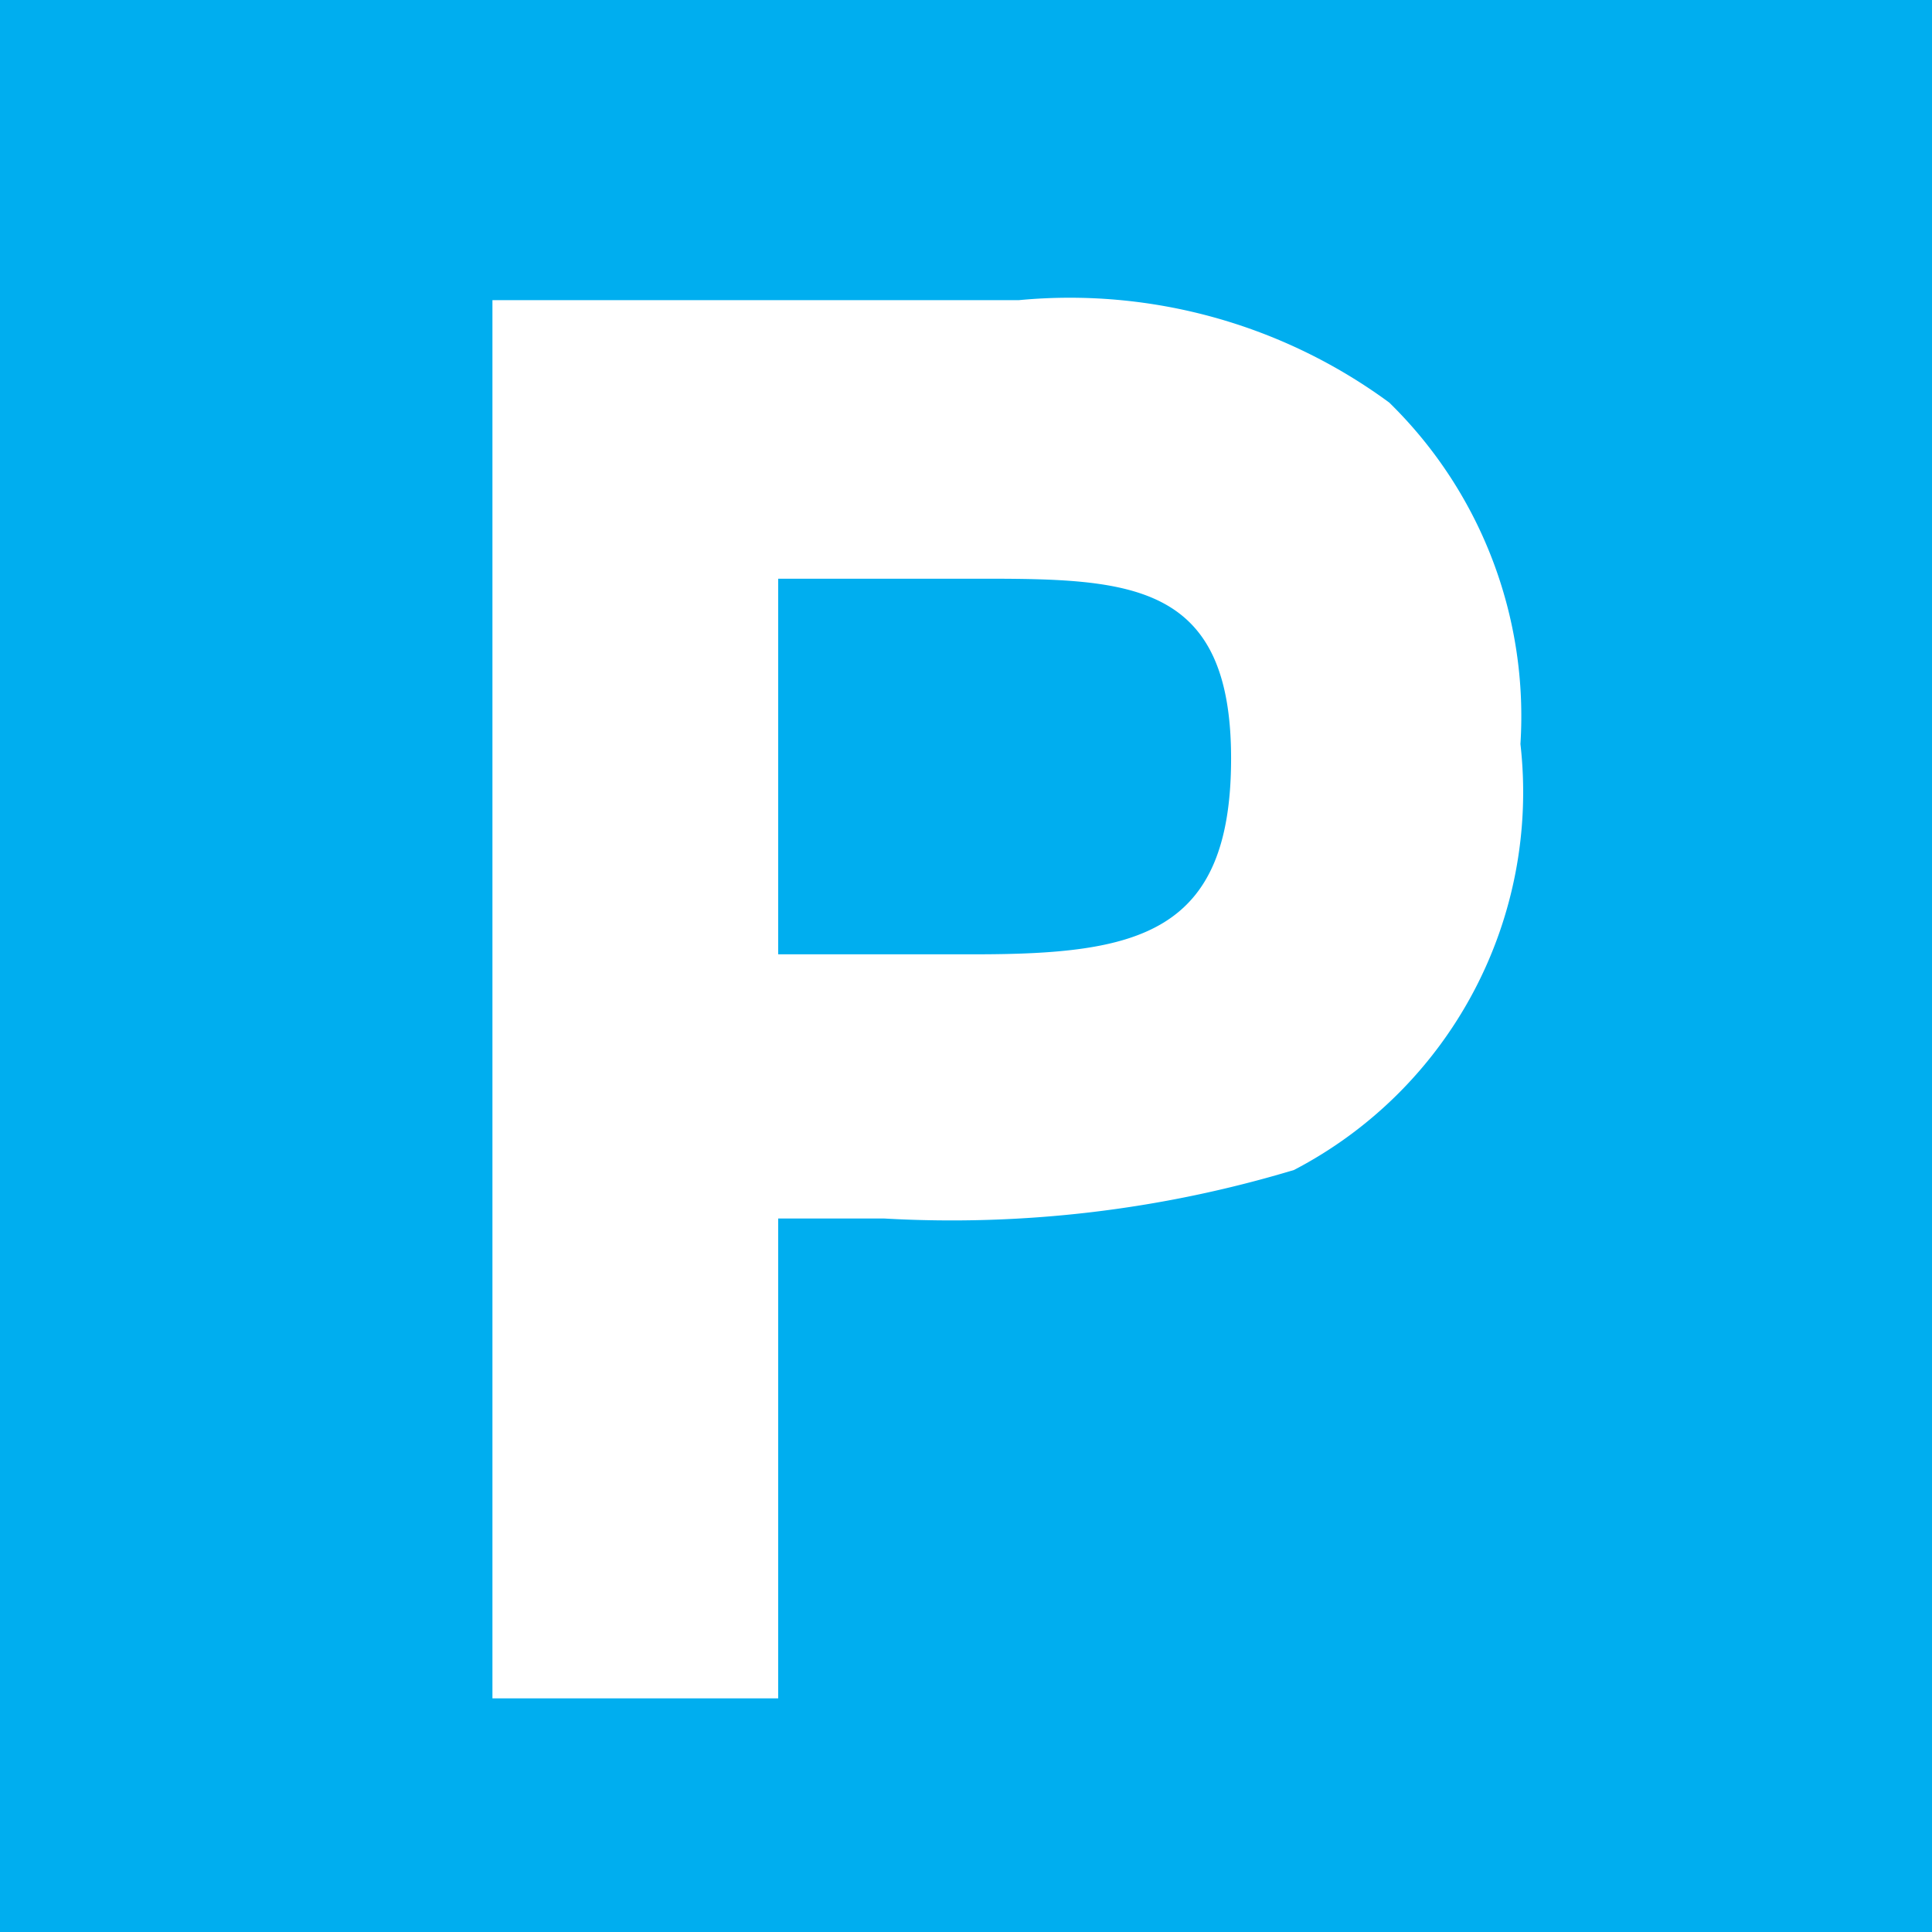 <svg xmlns="http://www.w3.org/2000/svg" viewBox="0 0 10.75 10.75"><title>parking</title><g id="Layer_2" data-name="Layer 2"><g id="Layer_1-2" data-name="Layer 1"><path d="M0,0V10.75H10.75V0ZM4.33,9.45H2.74V1.67H5.67a3,3,0,0,1,2.06.57,2.44,2.44,0,0,1,.73,1.9A2.37,2.37,0,0,1,7.2,6.51a6.6,6.6,0,0,1-2.28.27H4.33Zm0-6.23V5.31H5.42c.91,0,1.43-.11,1.43-1.09s-.56-1-1.39-1Z" fill="#00aeef" fill-rule="evenodd"/></g></g></svg>